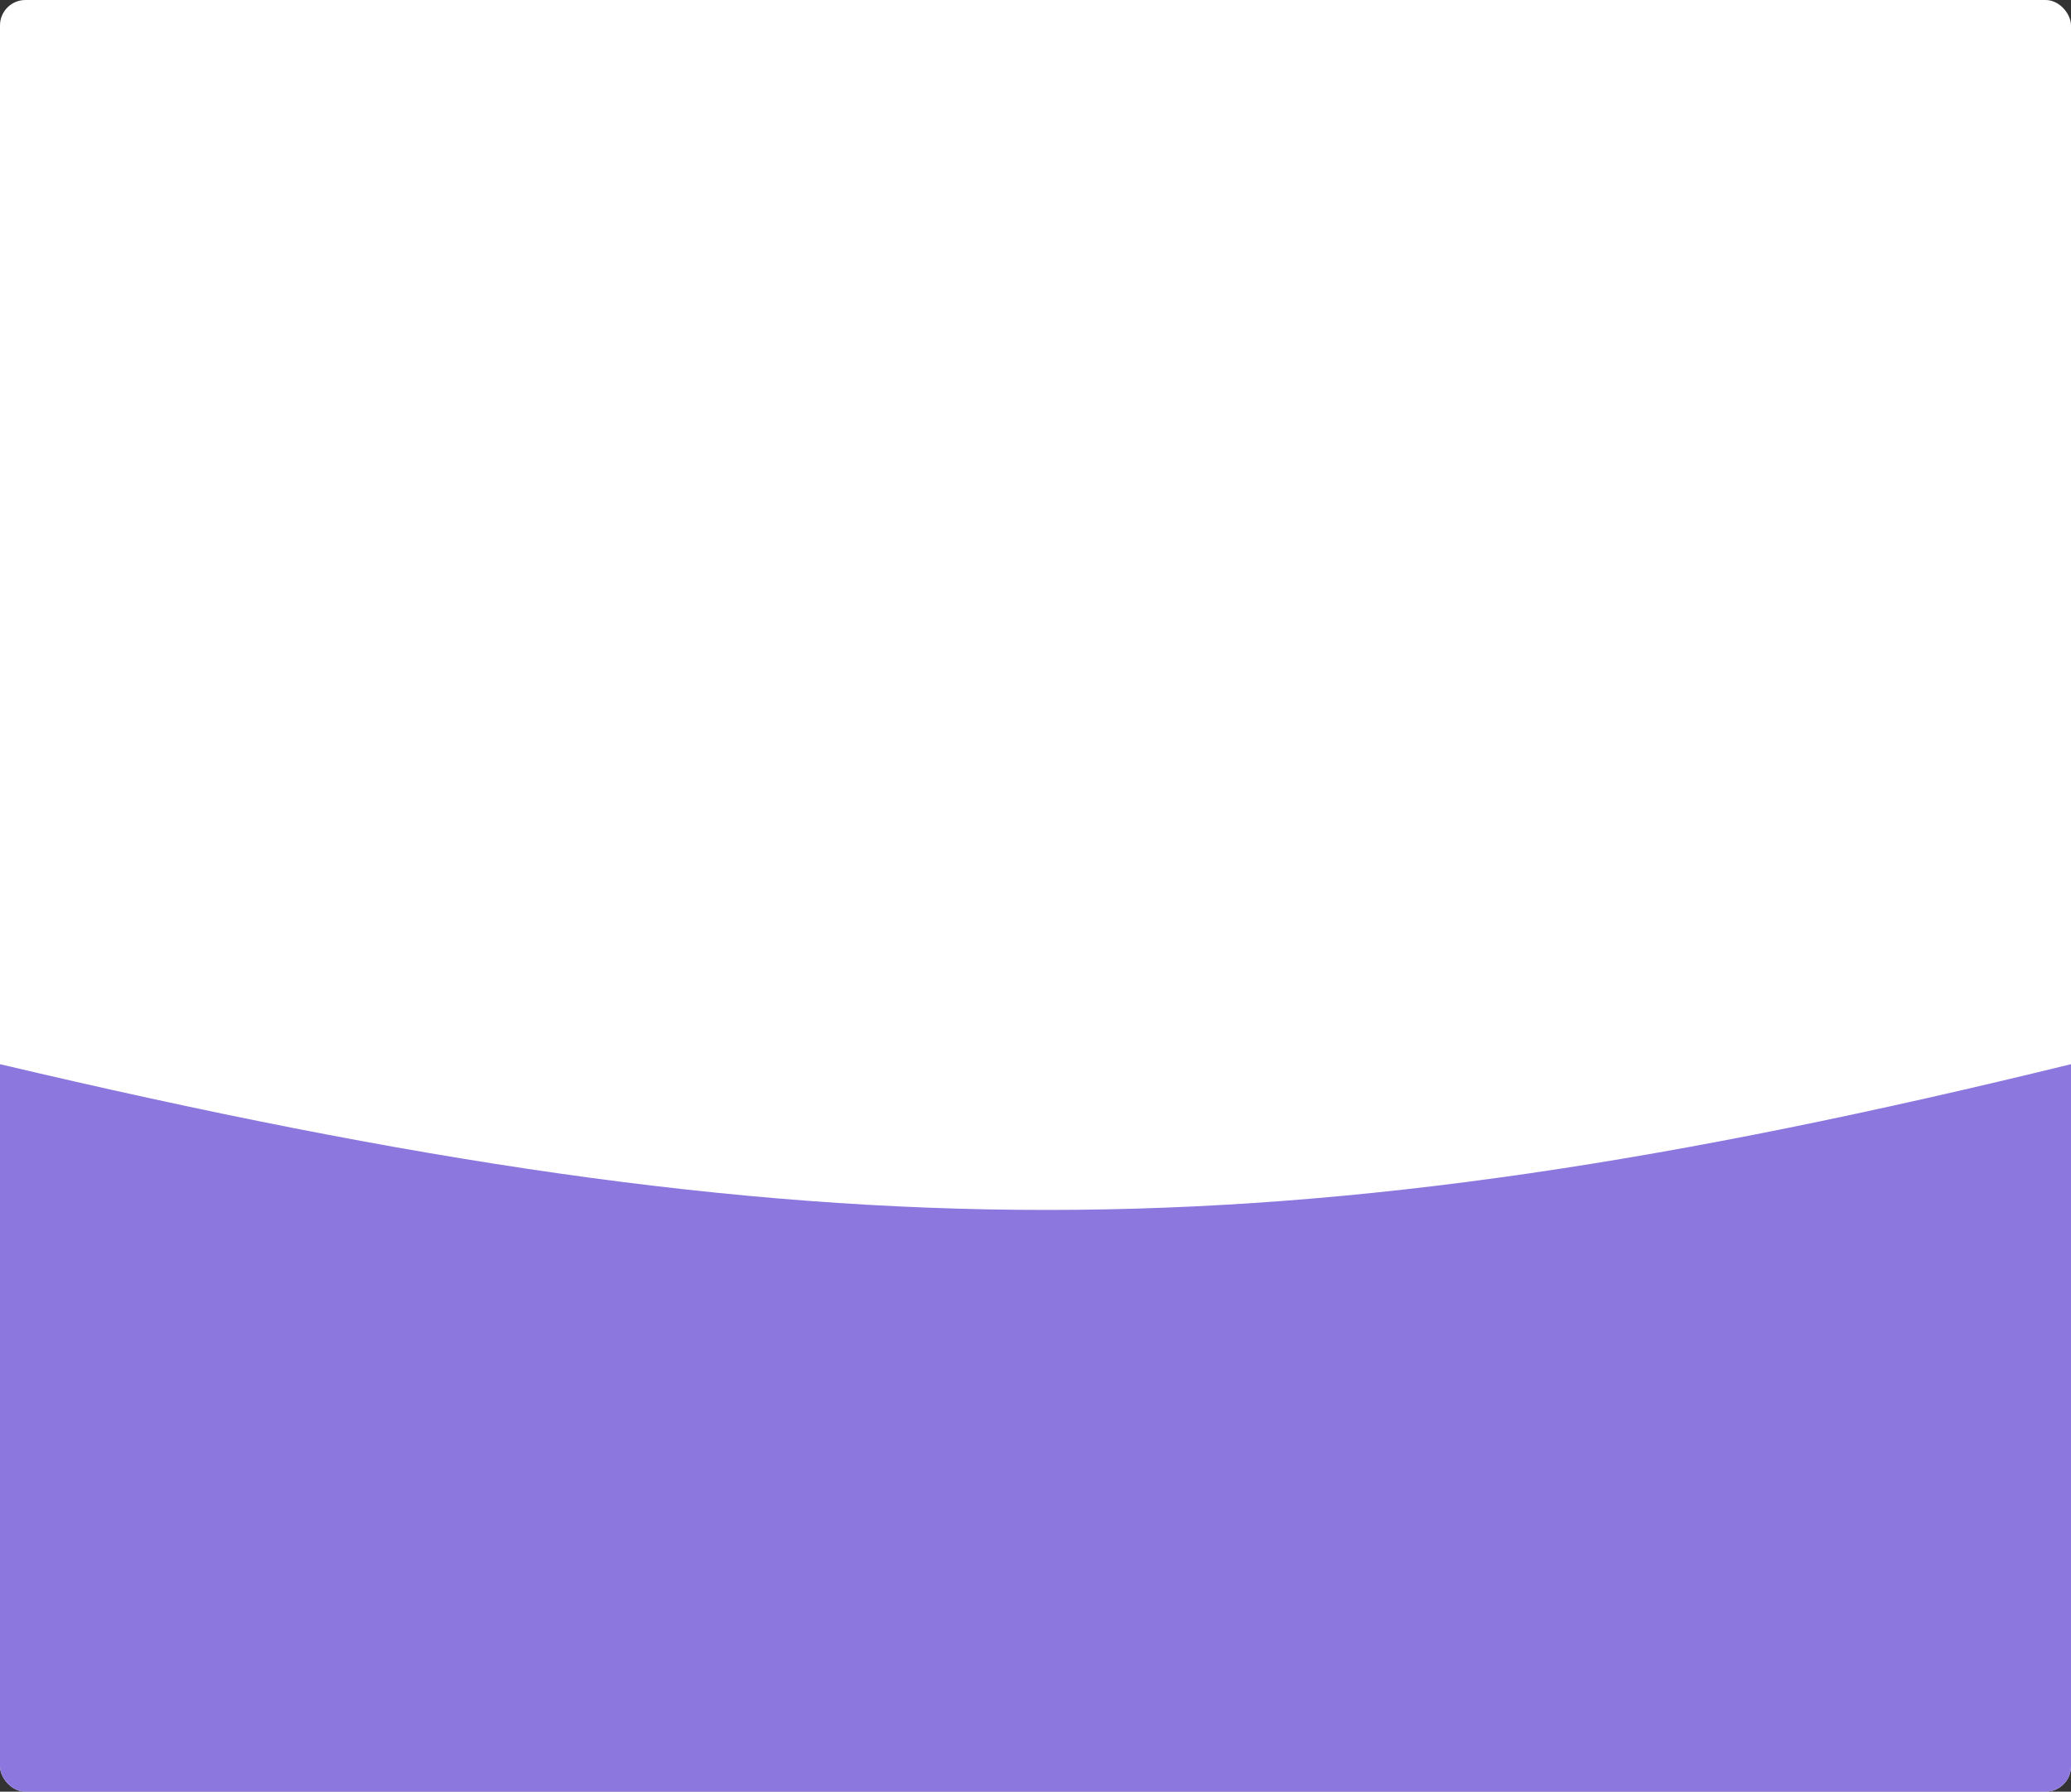 <svg width="652" height="564" viewBox="0 0 652 564" fill="none" xmlns="http://www.w3.org/2000/svg">
<rect x="0" y="0" width="652" height="564" fill="#333333" stroke="none"/>
<g clip-path="url(#clip0_2130_9711)">
<rect width="652" height="564" rx="8" fill="white"/>
<path d="M0 335C259.38 396.197 402.139 396.154 652 335V629H0V335Z" fill="#8C77DE"/>
</g>
<defs>
<clipPath id="clip0_2130_9711">
<rect width="652" height="564" rx="8" fill="white"/>
</clipPath>
</defs>
</svg>
